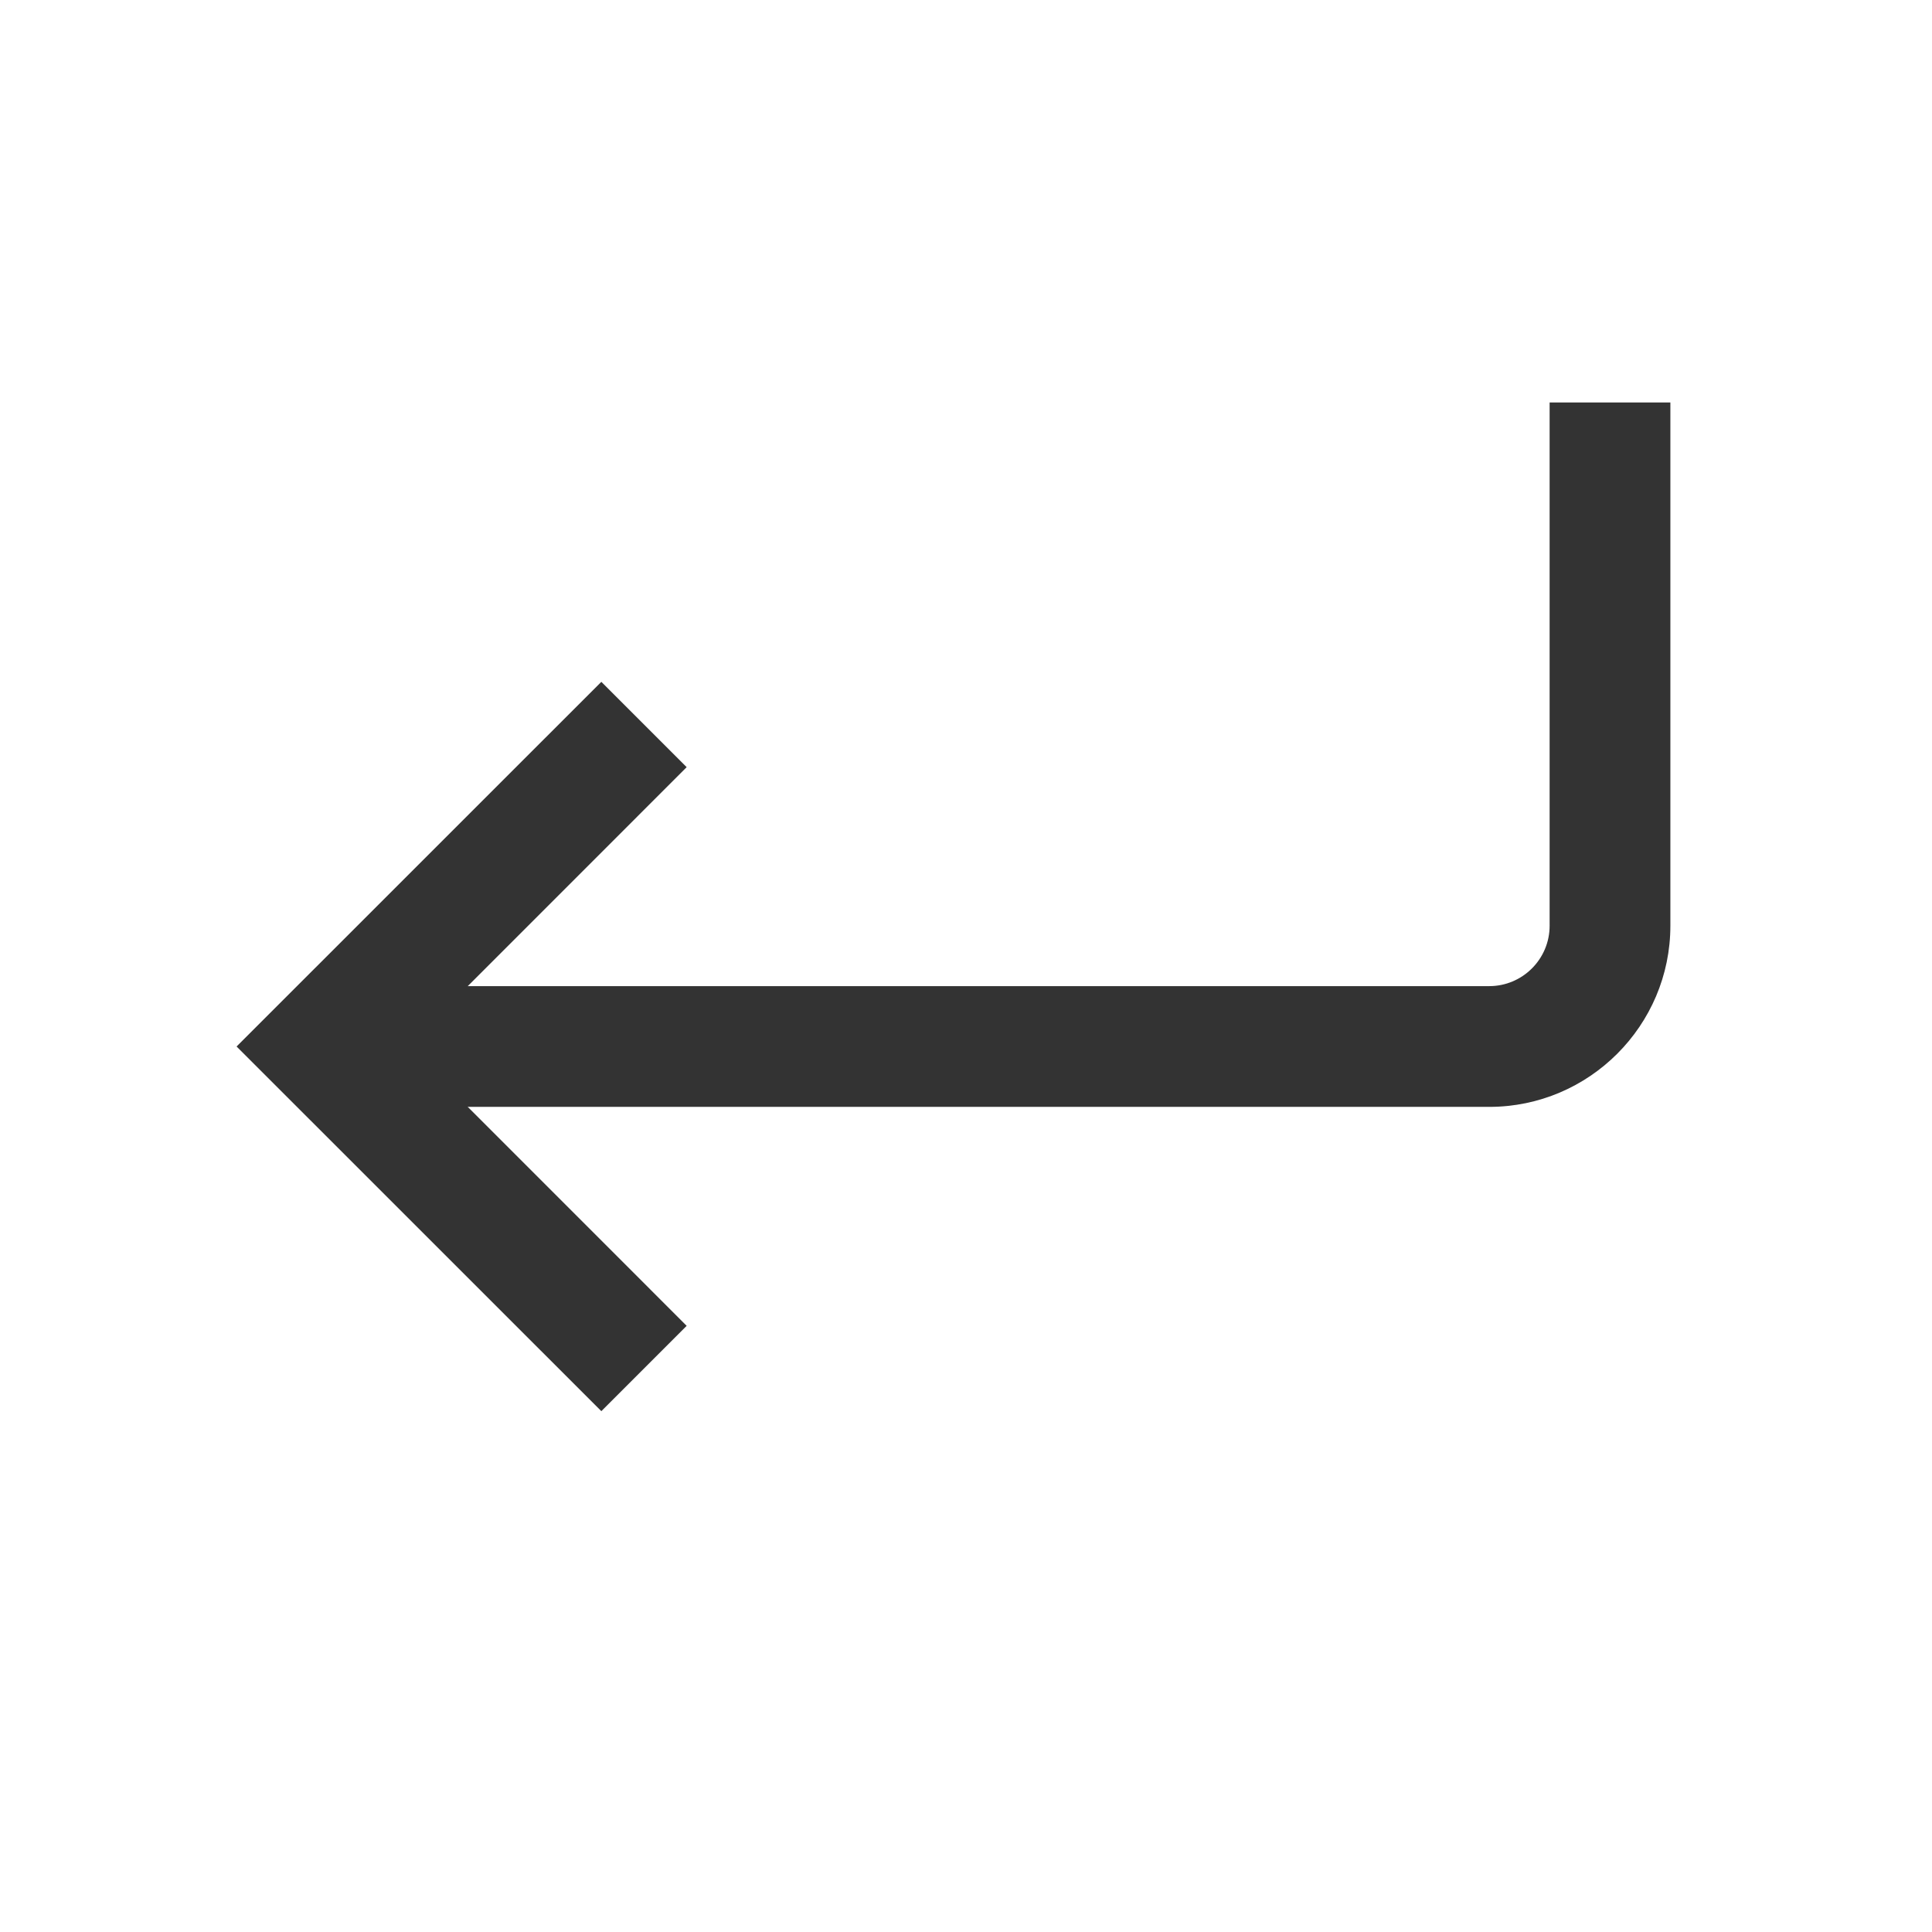 <?xml version="1.0" encoding="iso-8859-1"?>
<svg version="1.1" id="&#x56FE;&#x5C42;_1" xmlns="http://www.w3.org/2000/svg" xmlns:xlink="http://www.w3.org/1999/xlink" x="0px"
	 y="0px" viewBox="0 0 24 24" style="enable-background:new 0 0 24 24;" xml:space="preserve">
<polygon style="fill:#333333;" points="7.47,17.53 2.939,13 7.47,8.47 8.53,9.53 5.061,13 8.53,16.47 "/>
<path style="fill:#333333;" d="M18.5,13.75H4v-1.5h14.5c0.413,0,0.75-0.336,0.75-0.75V5h1.5v6.5C20.75,12.74,19.74,13.75,18.5,13.75
	z"/>
</svg>






